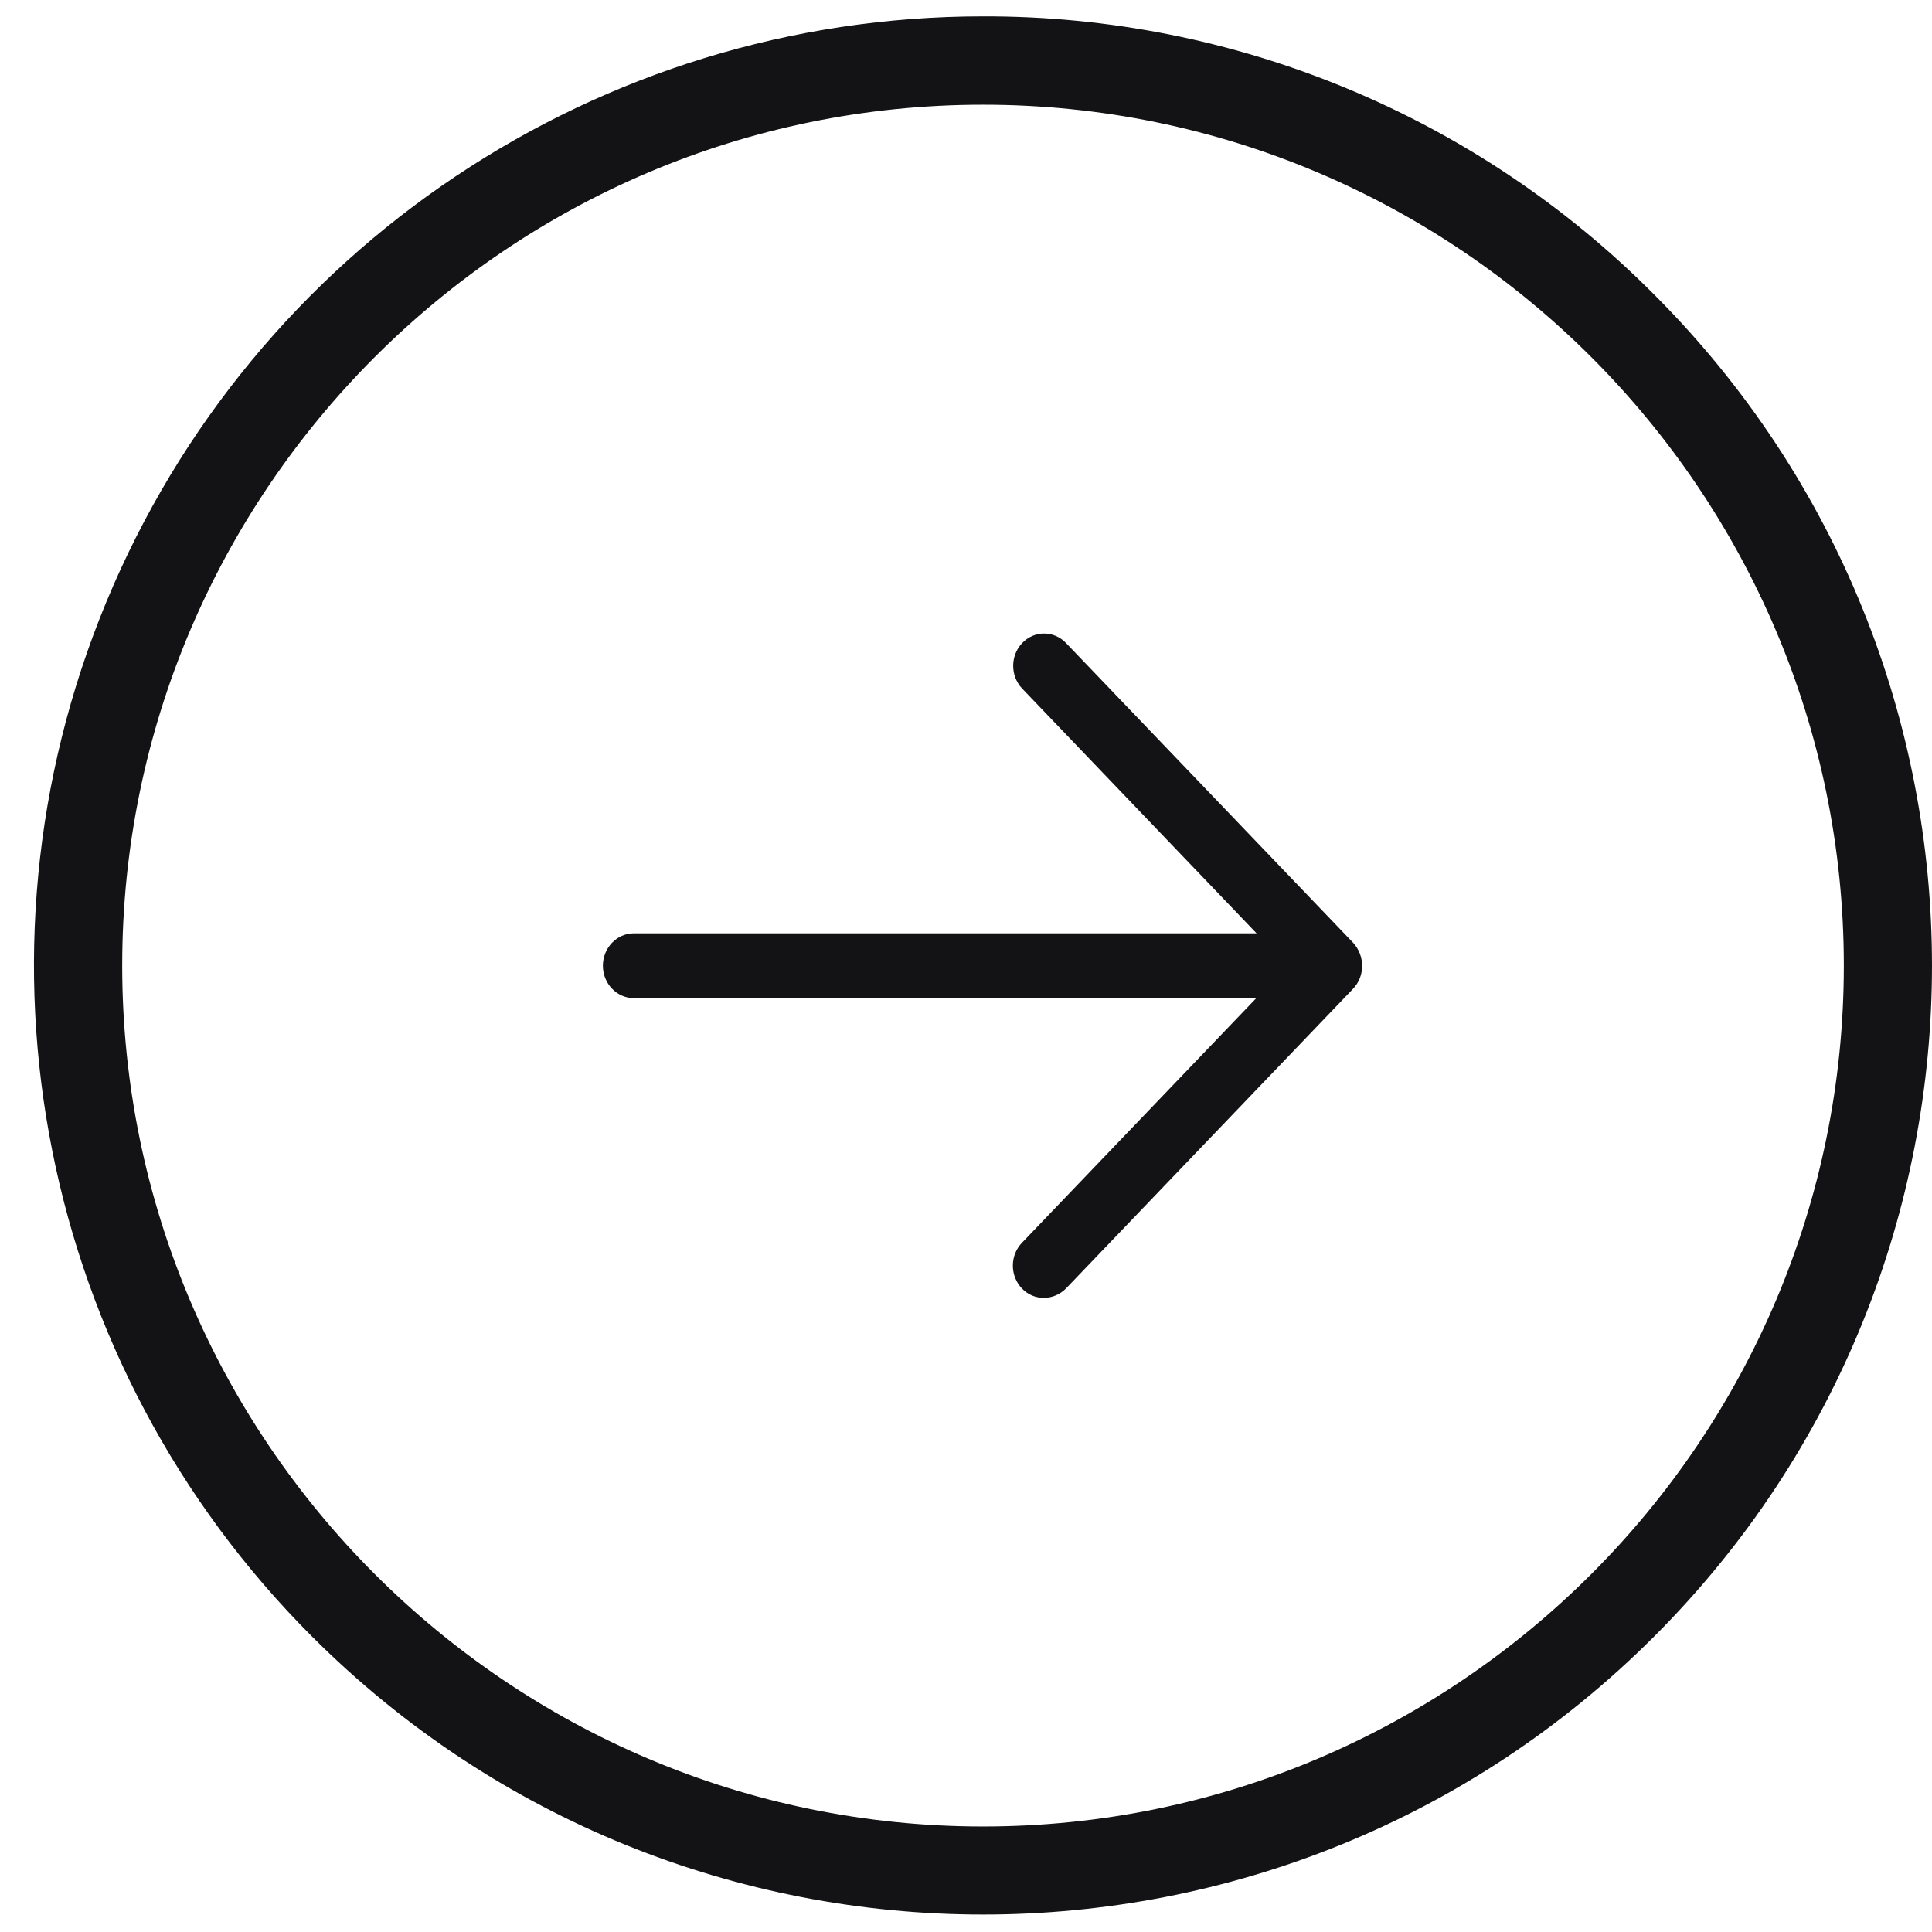 <svg width="36" height="36" viewBox="0 0 36 36" fill="none" xmlns="http://www.w3.org/2000/svg">
<path d="M19.863 11.981C19.638 11.746 19.273 11.746 19.048 11.981C18.823 12.216 18.823 12.597 19.048 12.832L23.414 17.391H11.813C11.493 17.391 11.234 17.662 11.234 17.995C11.234 18.328 11.493 18.599 11.813 18.599H23.409L19.042 23.158C18.934 23.27 18.873 23.424 18.873 23.583C18.873 23.743 18.934 23.896 19.042 24.009C19.151 24.123 19.299 24.186 19.453 24.184C19.606 24.183 19.753 24.12 19.863 24.009L25.213 18.424C25.322 18.31 25.383 18.155 25.381 17.995C25.38 17.835 25.32 17.681 25.213 17.566L19.863 11.981Z" fill="#131316"/>
<path fill-rule="evenodd" clip-rule="evenodd" d="M1.979 11.222C4.716 4.612 11.165 0.303 18.318 0.305L18.318 0.305C23.01 0.293 27.512 2.16 30.821 5.487C37.726 12.393 37.726 23.59 30.821 30.495C23.916 37.401 12.721 37.401 5.815 30.495C0.756 25.438 -0.758 17.831 1.979 11.222ZM2.277 17.992C2.277 26.835 9.475 34.034 18.317 34.034C27.159 34.034 34.357 26.835 34.357 17.992C34.357 9.149 27.159 1.951 18.317 1.951C9.475 1.951 2.277 9.149 2.277 17.992Z" fill="#131316"/>
</svg>
